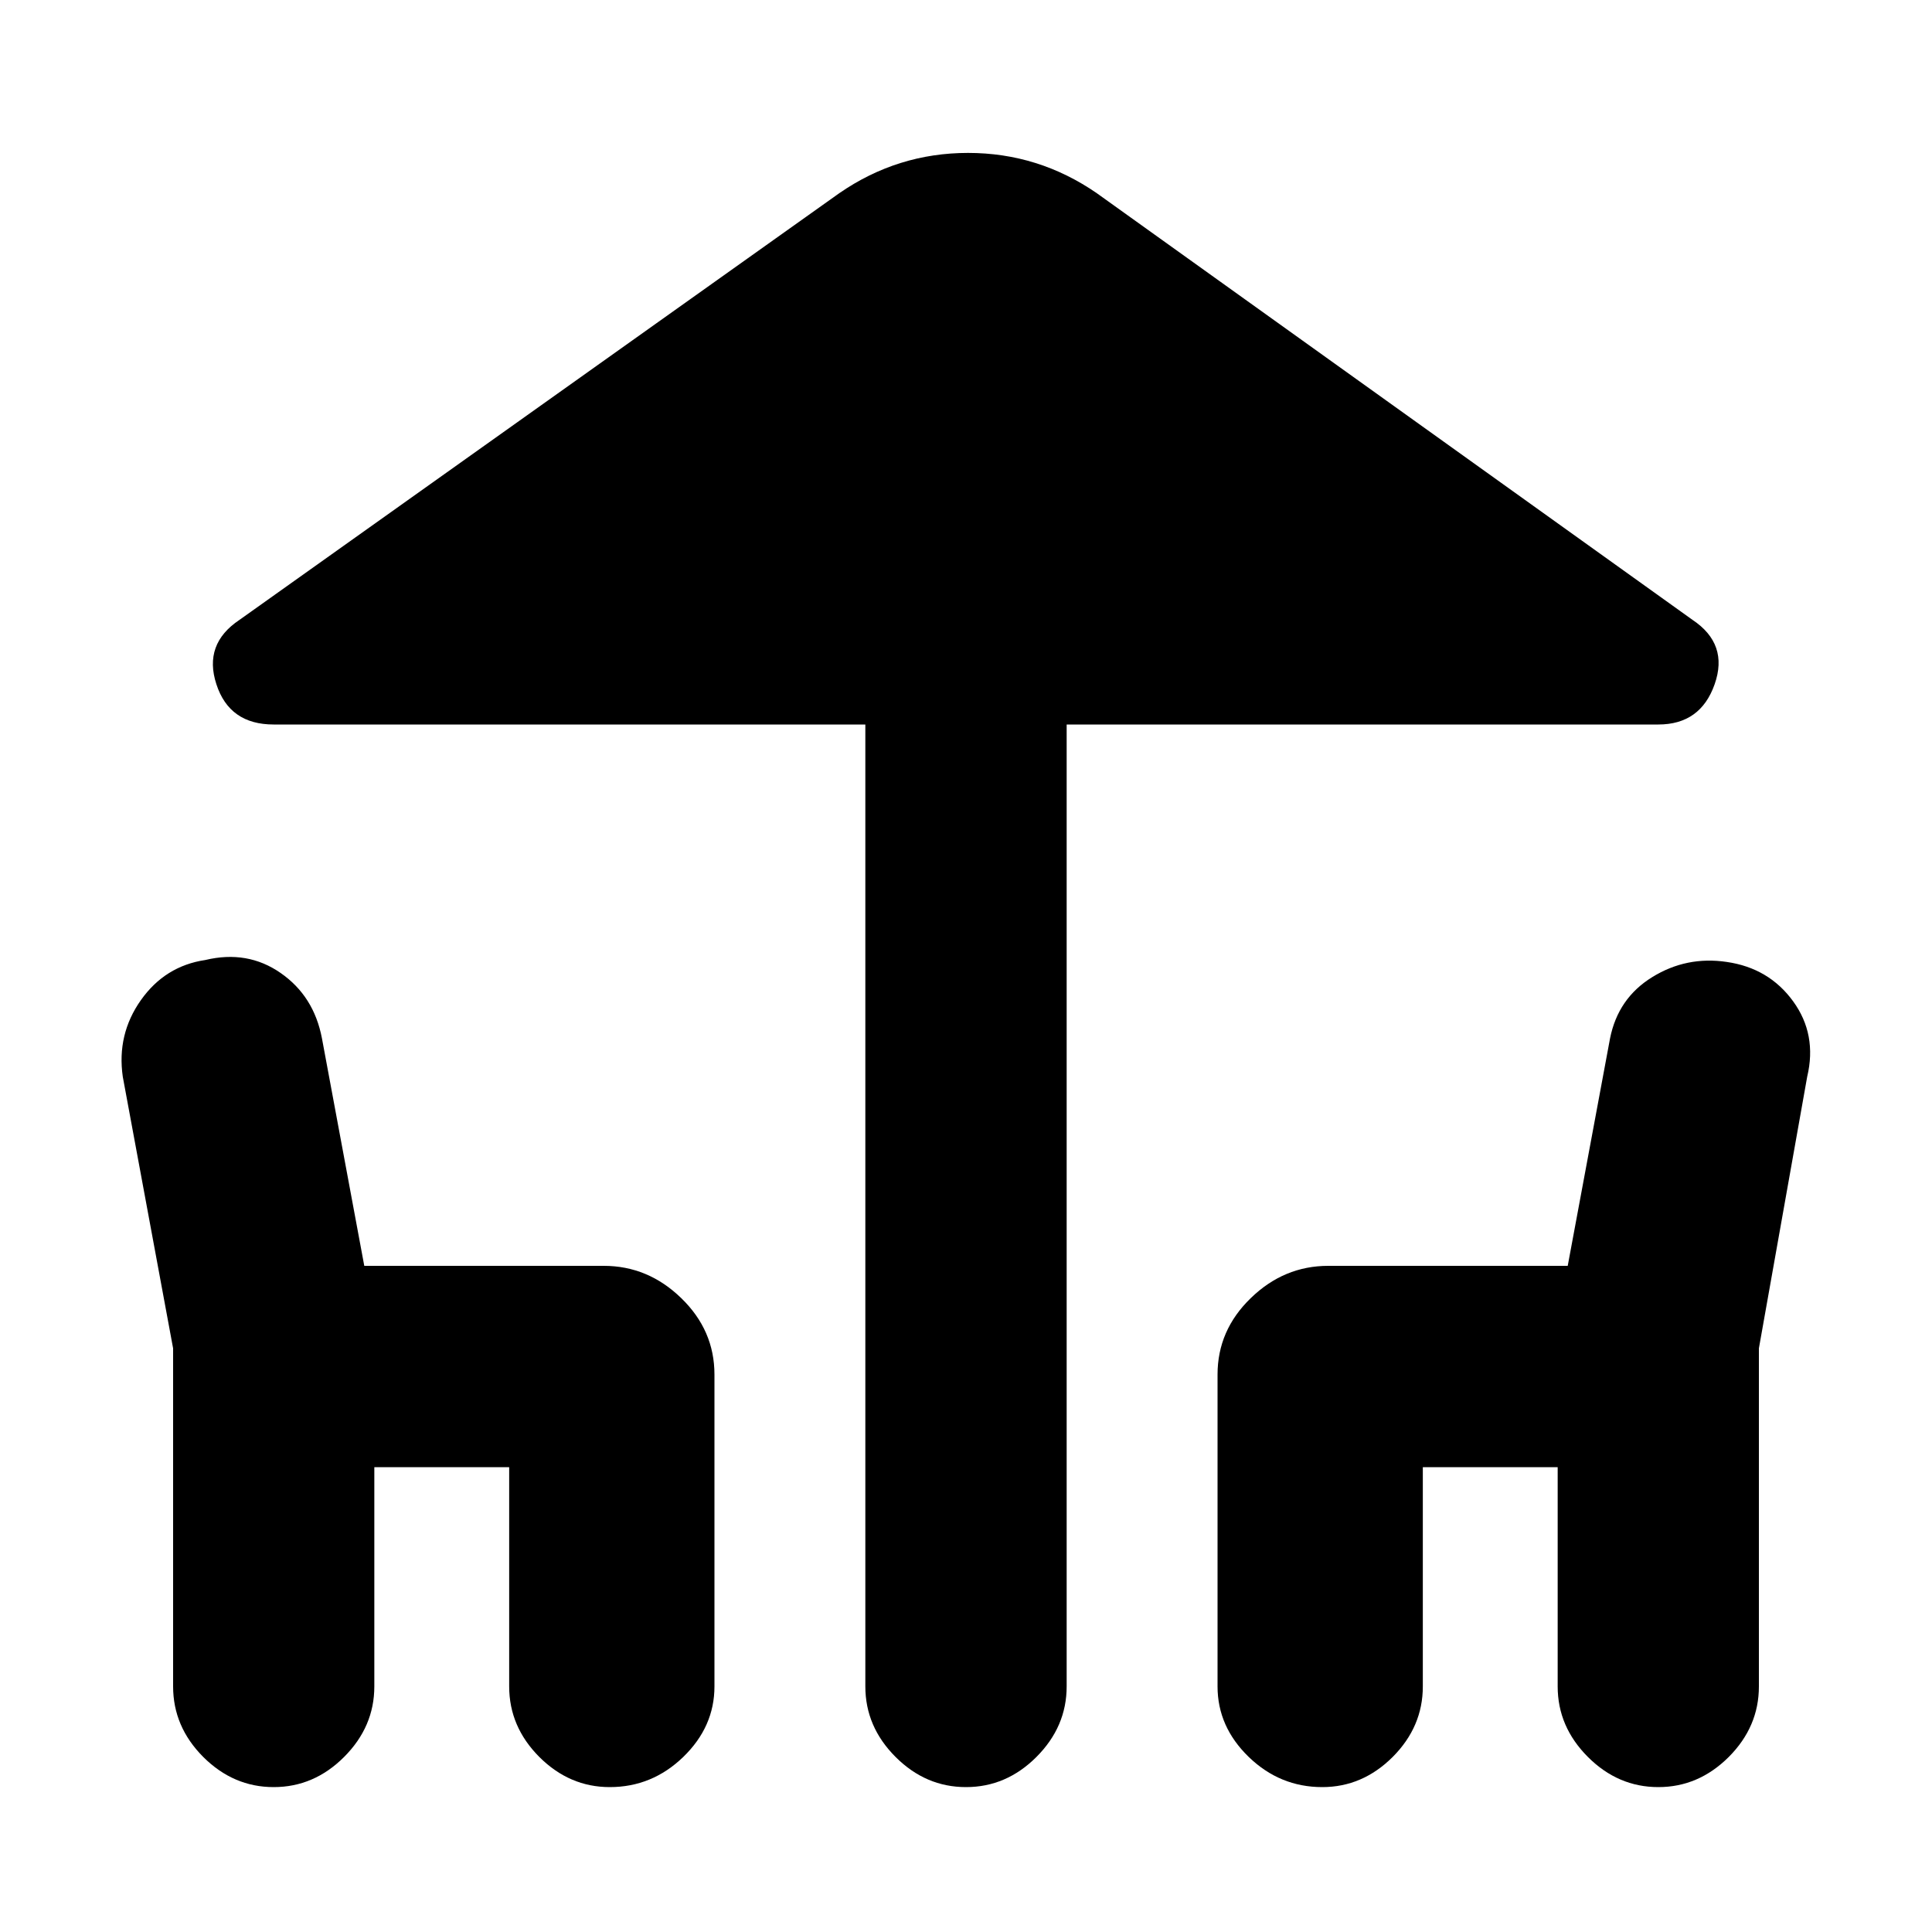 <svg xmlns="http://www.w3.org/2000/svg" height="20" width="20"><path d="M10 18.5q-.417 0-.729-.312-.313-.313-.313-.73V7.5H2.833q-.458 0-.593-.417-.136-.416.239-.666L8.688 2q.604-.417 1.333-.417T11.354 2l6.167 4.417q.375.25.229.666-.146.417-.583.417h-6.125v9.958q0 .417-.313.73-.312.312-.729.312Zm-7.167 0q-.416 0-.729-.312-.312-.313-.312-.73v-3.5l-.521-2.812q-.063-.438.187-.792.25-.354.667-.416.437-.105.781.135.344.239.427.677l.438 2.354H6.25q.458 0 .802.334.344.333.344.791v3.229q0 .417-.323.73-.323.312-.761.312-.416 0-.729-.312-.312-.313-.312-.73v-2.27H3.875v2.27q0 .417-.313.73-.312.312-.729.312Zm10.855 0q-.438 0-.761-.312-.323-.313-.323-.73v-3.229q0-.458.344-.791.344-.334.802-.334h2.479l.438-2.354q.083-.417.437-.635.354-.219.771-.157.437.063.687.407.25.343.146.781l-.5 2.812v3.5q0 .417-.312.73-.313.312-.729.312-.417 0-.729-.312-.313-.313-.313-.73v-2.27h-1.396v2.27q0 .417-.312.73-.313.312-.729.312Z"/></svg>